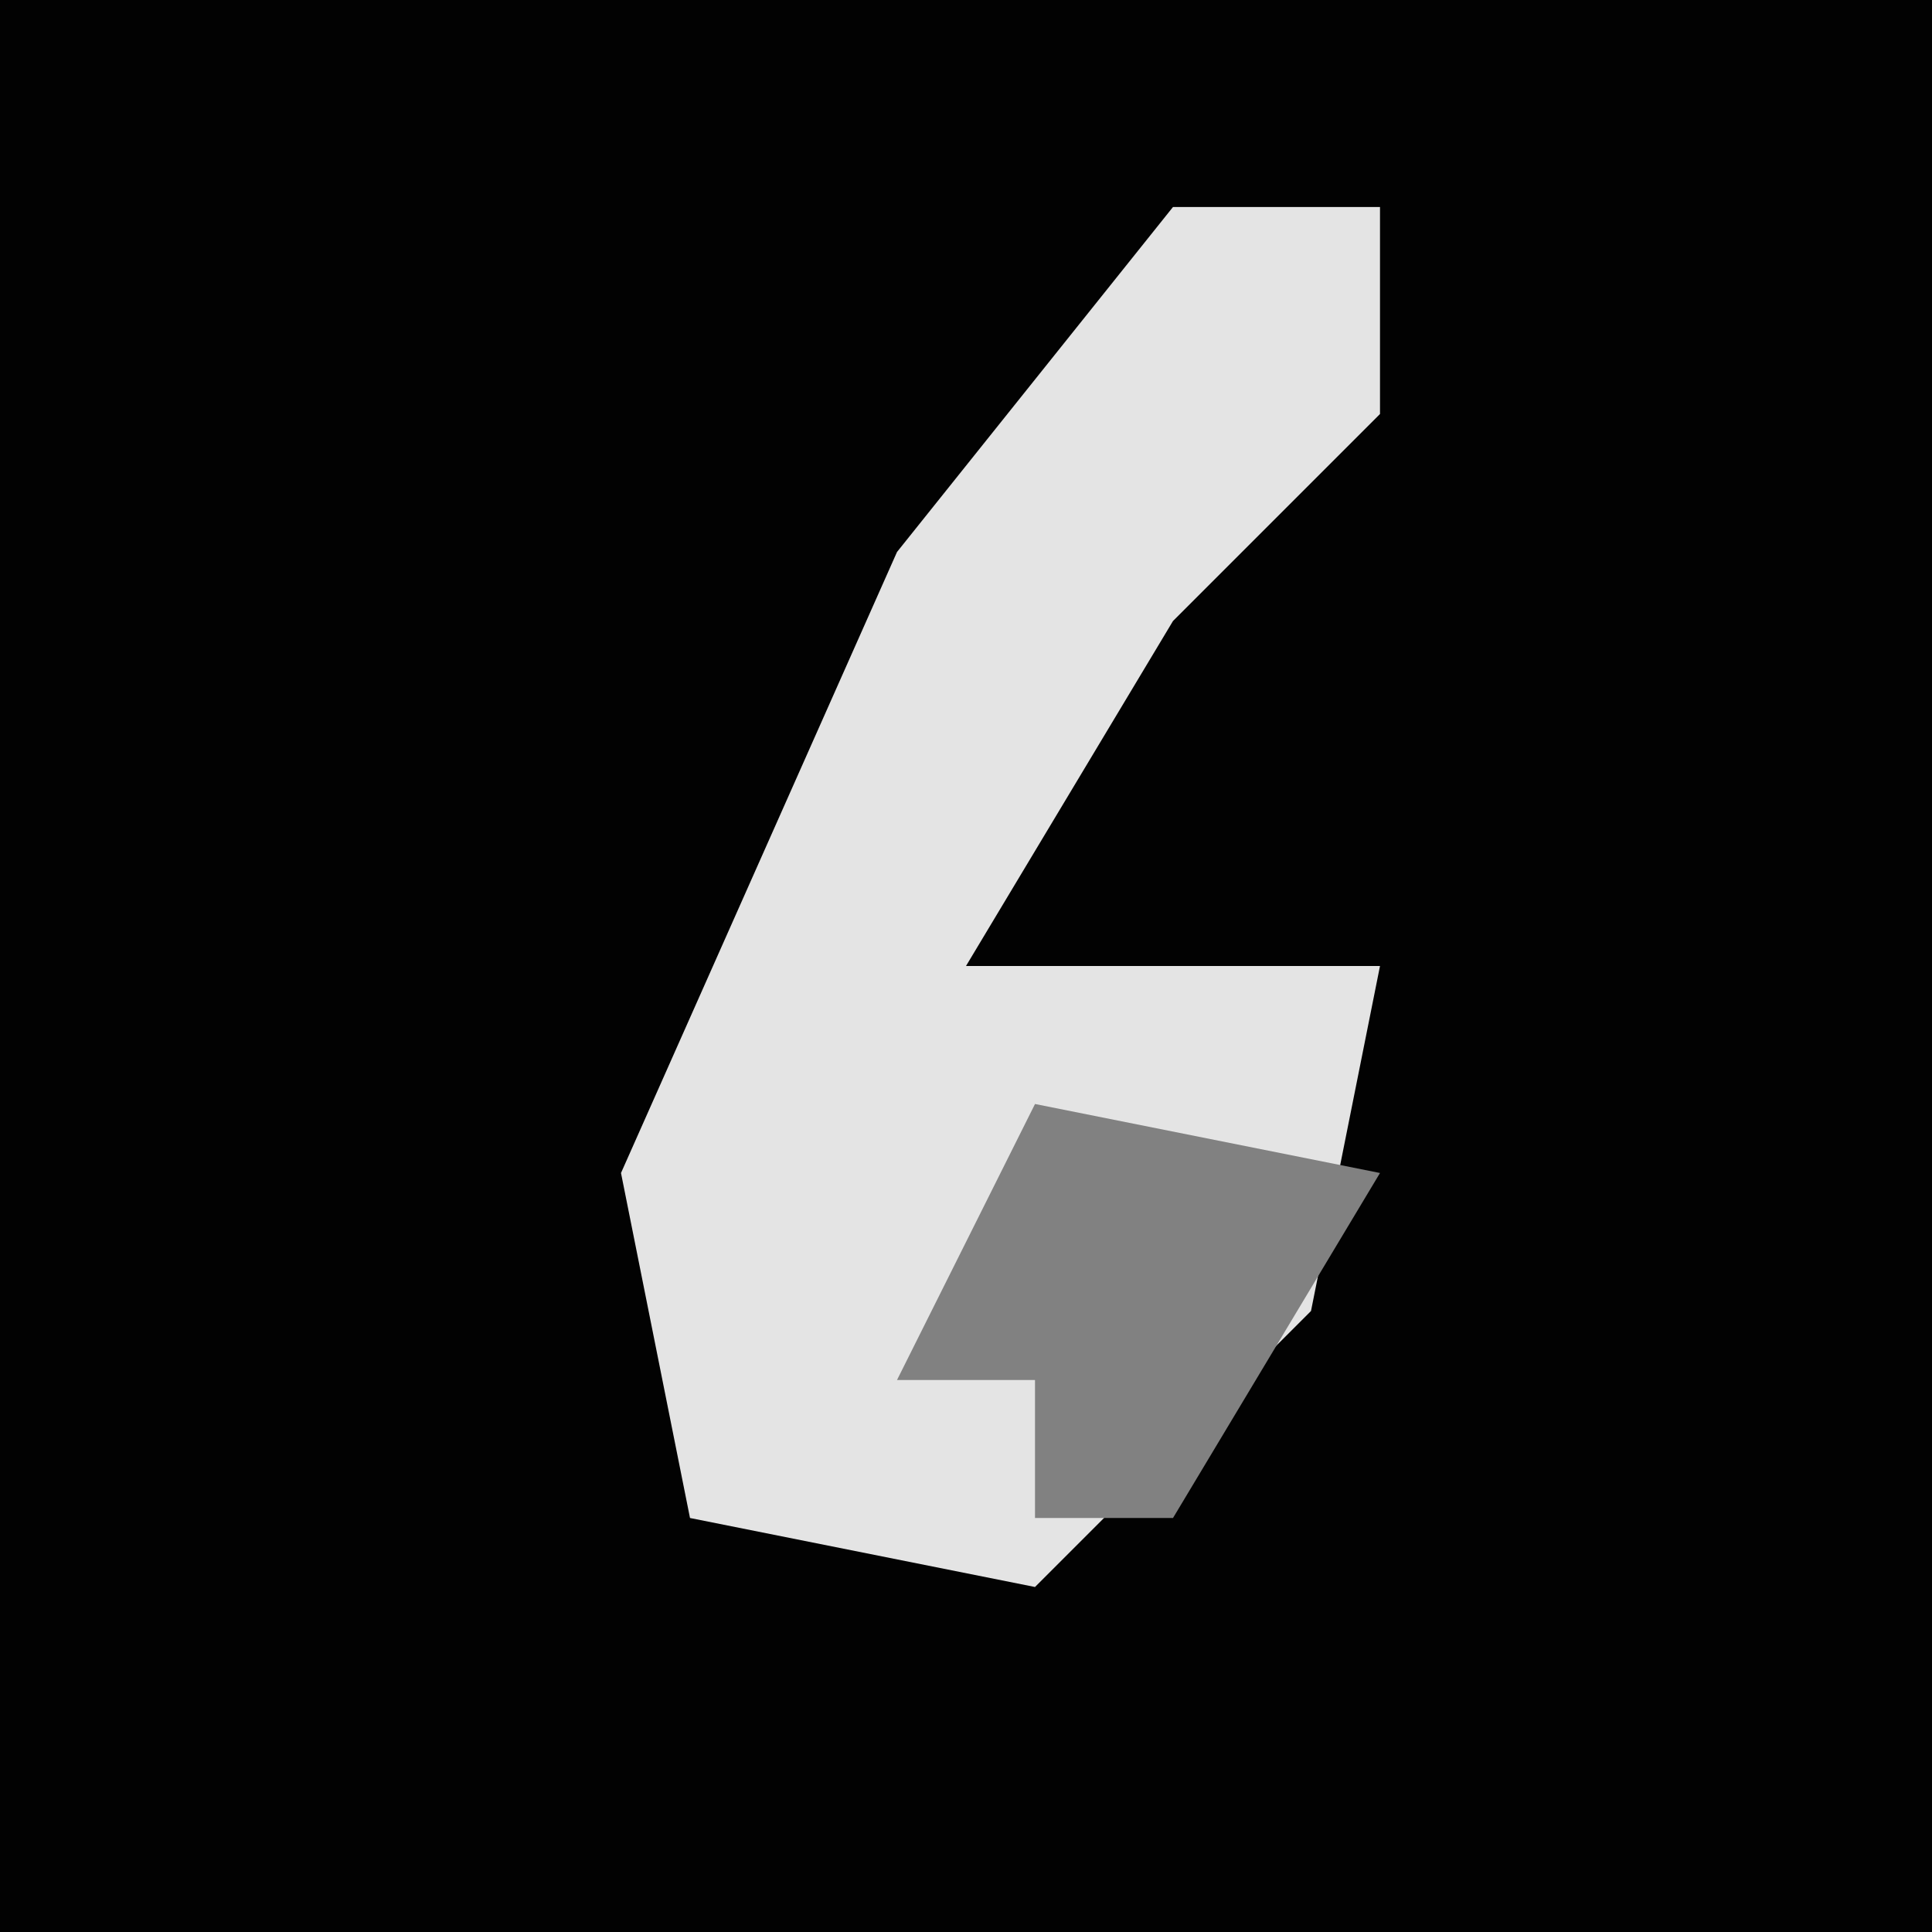 <?xml version="1.0" encoding="UTF-8"?>
<svg version="1.1" xmlns="http://www.w3.org/2000/svg" width="28" height="28">
<path d="M0,0 L28,0 L28,28 L0,28 Z " fill="#020202" transform="translate(0,0)"/>
<path d="M0,0 L3,0 L3,3 L0,6 L-3,11 L3,11 L2,16 L-2,20 L-7,19 L-8,14 L-4,5 Z " fill="#E4E4E4" transform="translate(17,3)"/>
<path d="M0,0 L5,1 L2,6 L0,6 L0,4 L-2,4 Z " fill="#818181" transform="translate(15,16)"/>
</svg>

